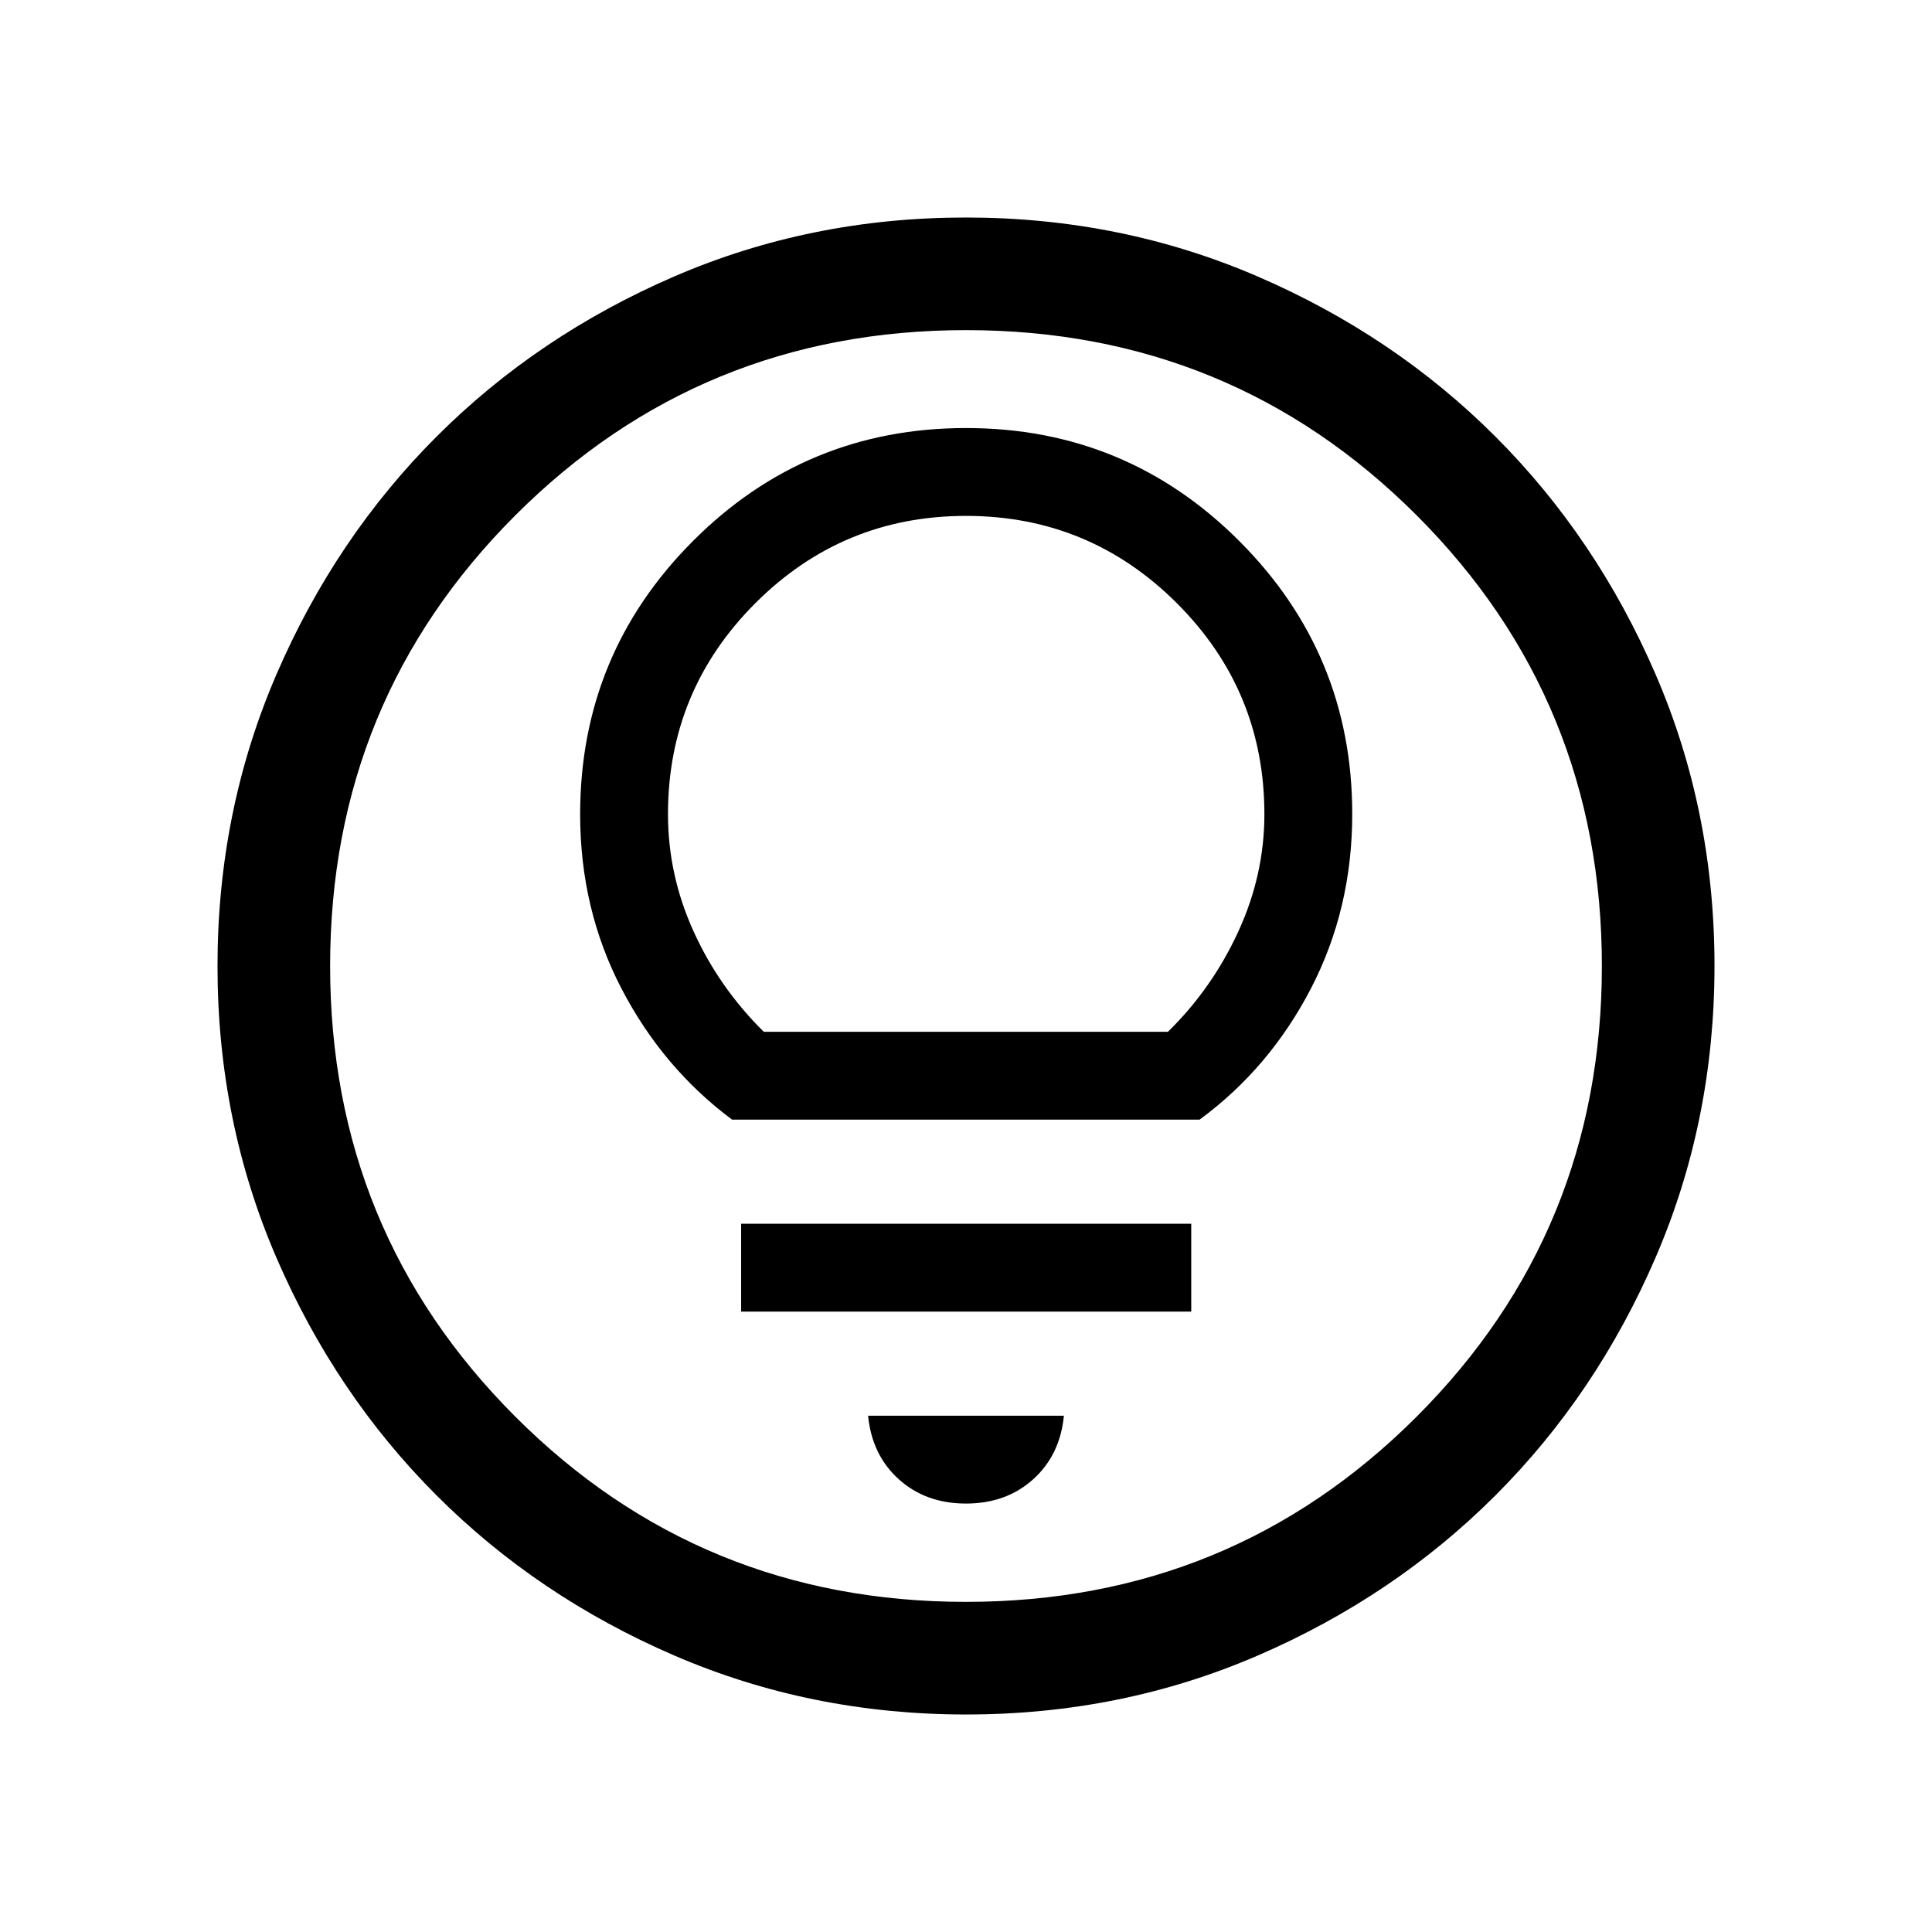 <svg xmlns="http://www.w3.org/2000/svg" height="24" viewBox="0 -960 960 960" width="24"><path d="M480.09-108.08q-77.15 0-145.06-29.32-67.92-29.33-118.16-79.6-50.23-50.27-79.51-118.05-29.28-67.79-29.28-144.86 0-77.15 29.32-145.06 29.33-67.92 79.6-118.16 50.27-50.23 118.05-79.51 67.79-29.28 144.86-29.28 77.15 0 145.06 29.32 67.92 29.33 118.16 79.6 50.23 50.27 79.51 118.05 29.28 67.79 29.28 144.86 0 77.15-29.32 145.06-29.33 67.92-79.6 118.16-50.27 50.23-118.05 79.51-67.79 29.28-144.86 29.28Zm-.1-55.96q131.89 0 223.93-92.02 92.04-92.03 92.04-223.93 0-131.89-92.02-223.93-92.03-92.04-223.93-92.04-131.89 0-223.93 92.02-92.04 92.03-92.04 223.93 0 131.89 92.02 223.93 92.03 92.04 223.93 92.04ZM480-480Zm0 267.11q19.96 0 33.35-12.03 13.38-12.04 15.3-31.62h-97.3q1.92 19.58 15.3 31.62 13.39 12.03 33.35 12.03Zm-111.73-95.38h223.65v-43.65H368.27v43.65Zm-4.49-95.38h232.28q34.78-25.56 55.32-65.14 20.54-39.59 20.54-86.72 0-79.51-56.13-135.65-56.14-56.15-135.78-56.15-79.65 0-135.69 56.15-56.05 56.15-56.05 135.81 0 47.07 20.54 86.57 20.54 39.49 54.97 65.13Zm15.74-43.66q-22.2-21.92-34.9-49.92t-12.7-58.19q0-61.41 43.37-104.82t104.72-43.41q61.35 0 104.8 43.41 43.46 43.41 43.46 104.82 0 30.19-13.03 58.45-13.03 28.25-34.9 49.66H379.52Z"/></svg>